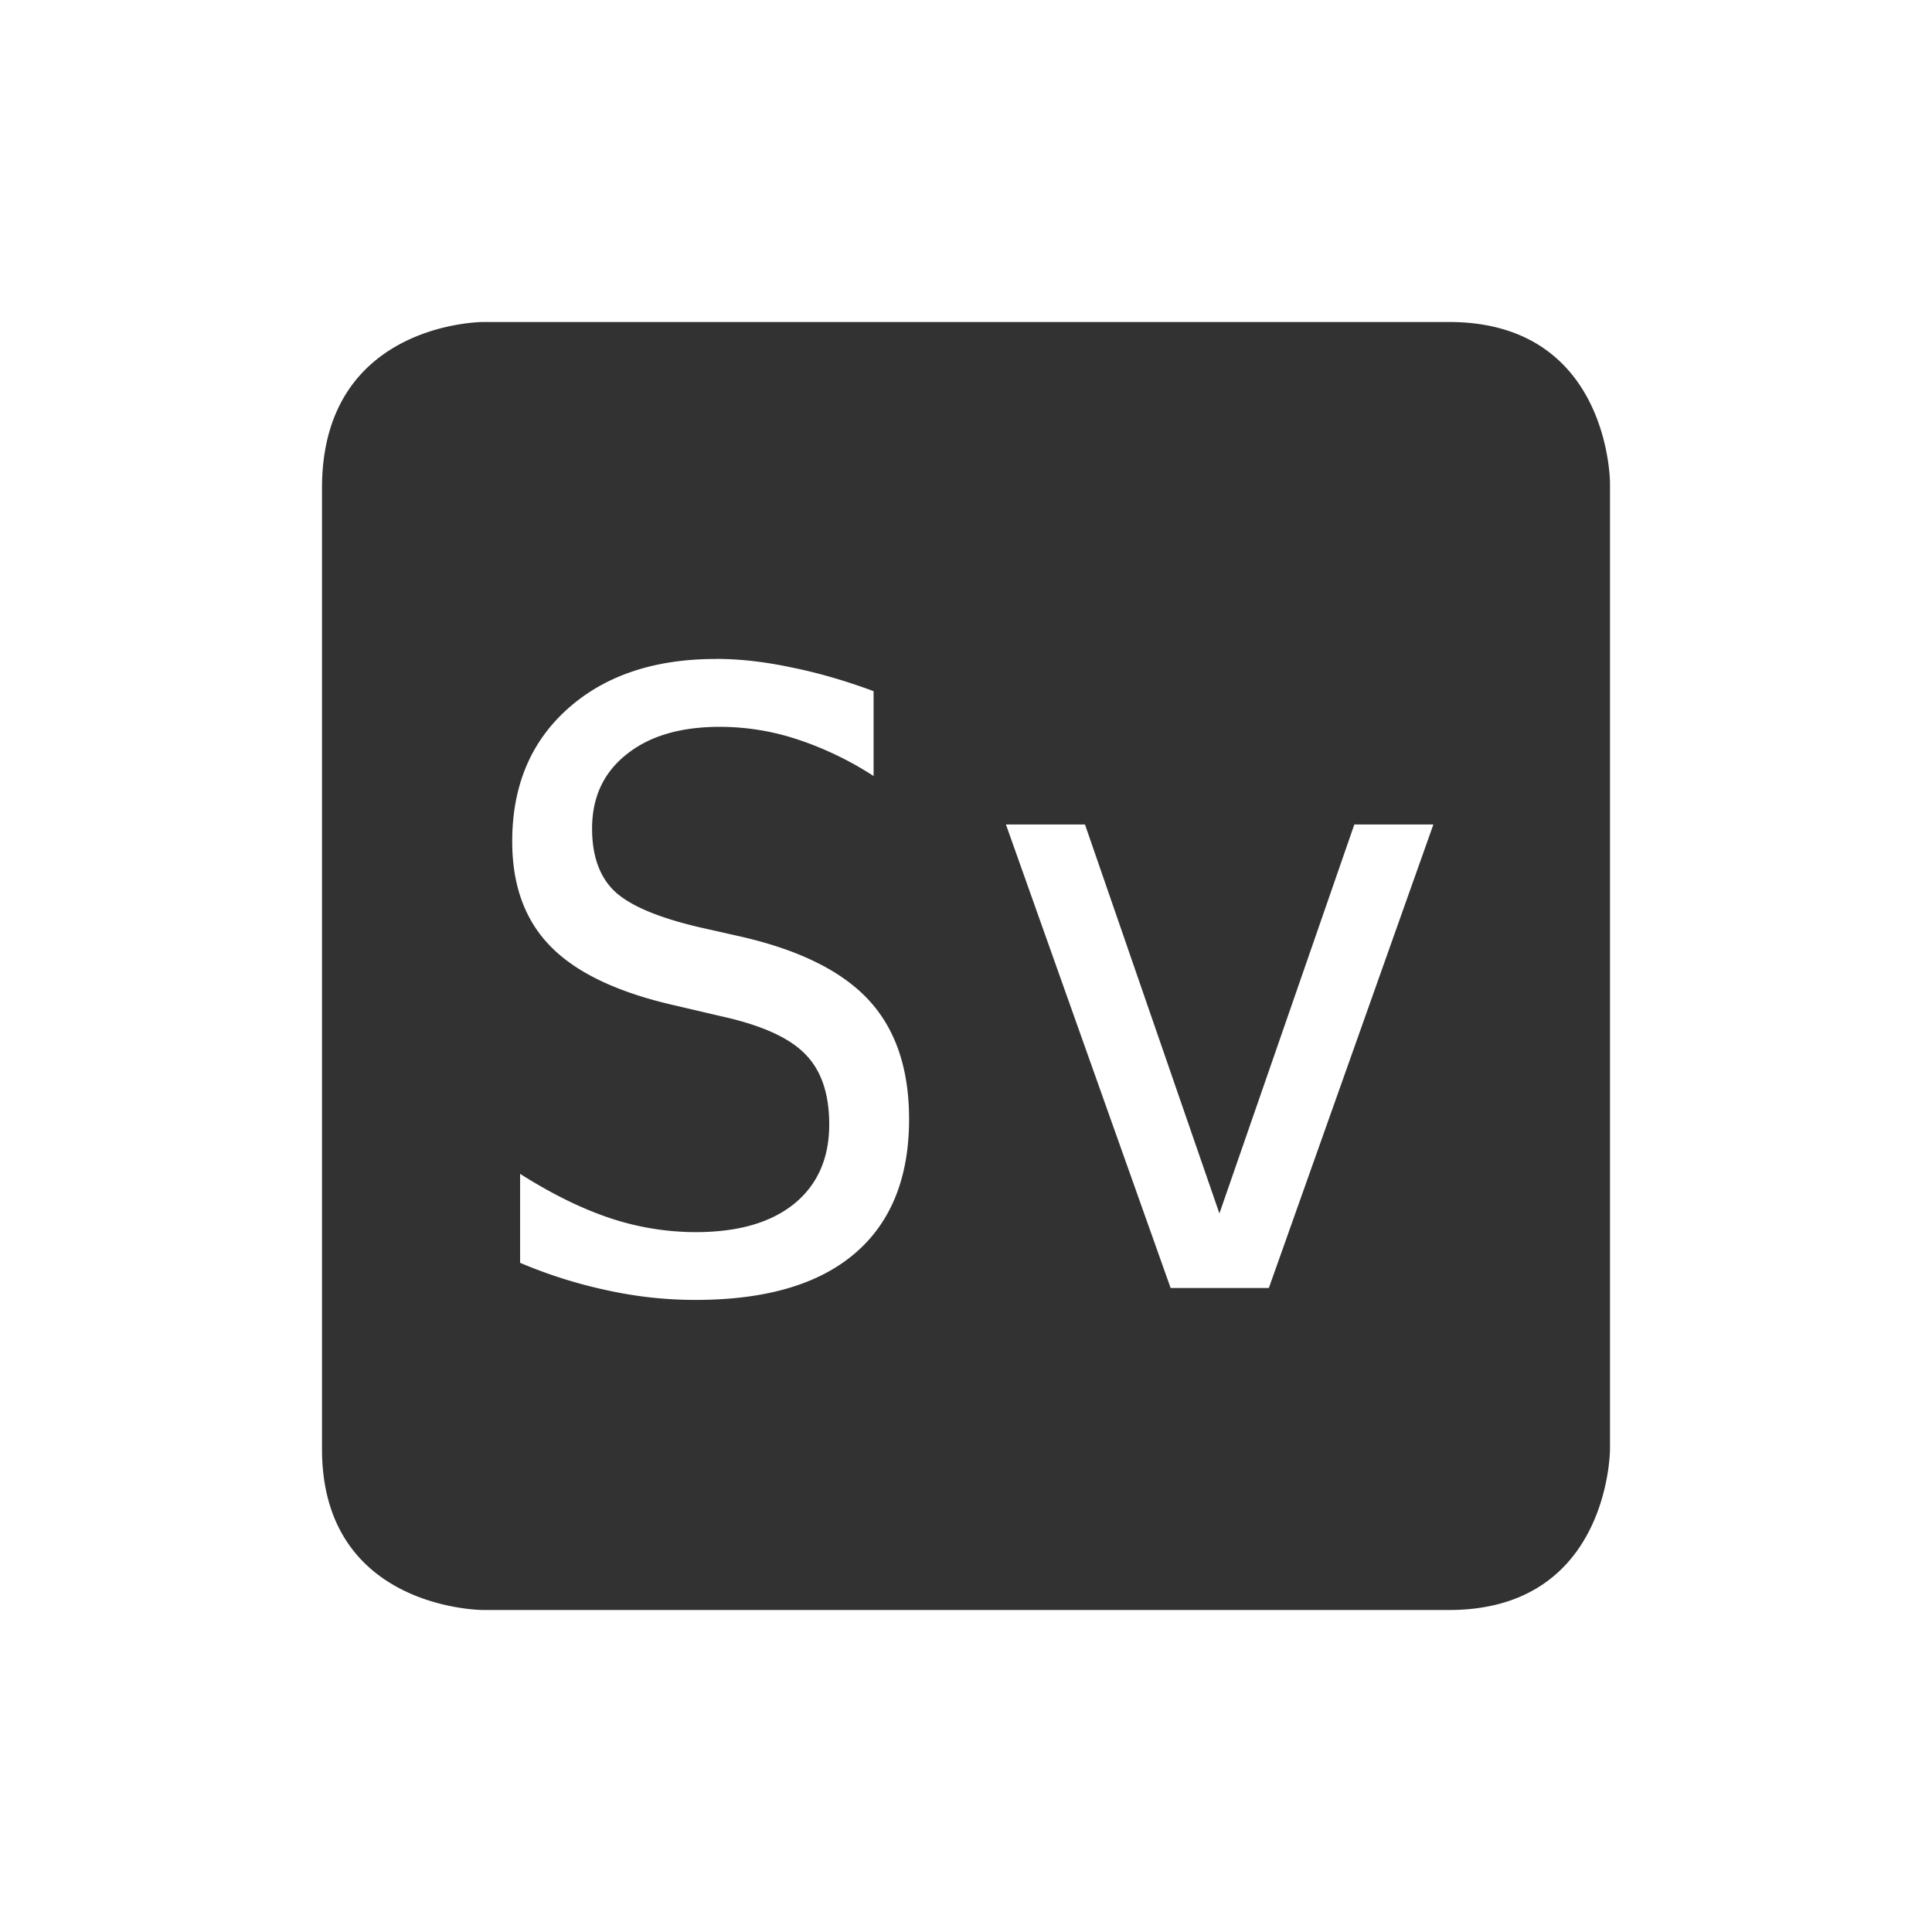 <svg height="24" width="24" xmlns="http://www.w3.org/2000/svg"><path d="M6 4S4 4 4 6.062V18c0 2 2 2 2 2h12c2 0 2-2 2-2V6s0-2-2-2H6zm2.892 4.185c.295 0 .604.035.93.104.326.065.67.163 1.03.297V9.64a4.09 4.09 0 0 0-.952-.457 3.072 3.072 0 0 0-.957-.154c-.49 0-.877.114-1.162.344-.284.226-.426.532-.426.92 0 .339.093.599.278.777.188.178.538.327 1.048.447l.545.123c.72.168 1.244.431 1.573.791.329.36.494.85.494 1.471 0 .73-.226 1.288-.678 1.672-.452.384-1.11.574-1.975.574-.36 0-.722-.038-1.086-.117a5.918 5.918 0 0 1-1.093-.344v-1.105c.394.25.765.432 1.115.549a3.38 3.38 0 0 0 1.064.175c.525 0 .932-.116 1.223-.35.291-.236.438-.566.438-.988 0-.383-.1-.676-.303-.878-.199-.203-.548-.358-1.045-.467l-.555-.13c-.713-.16-1.23-.404-1.552-.73-.323-.325-.483-.762-.483-1.31 0-.686.228-1.235.688-1.647.462-.414 1.077-.62 1.841-.62zm3.604 2.057h.982l1.67 4.832 1.676-4.832h.982L15.762 16h-1.22l-2.046-5.758z" color="#323232" fill="#323232"/></svg>